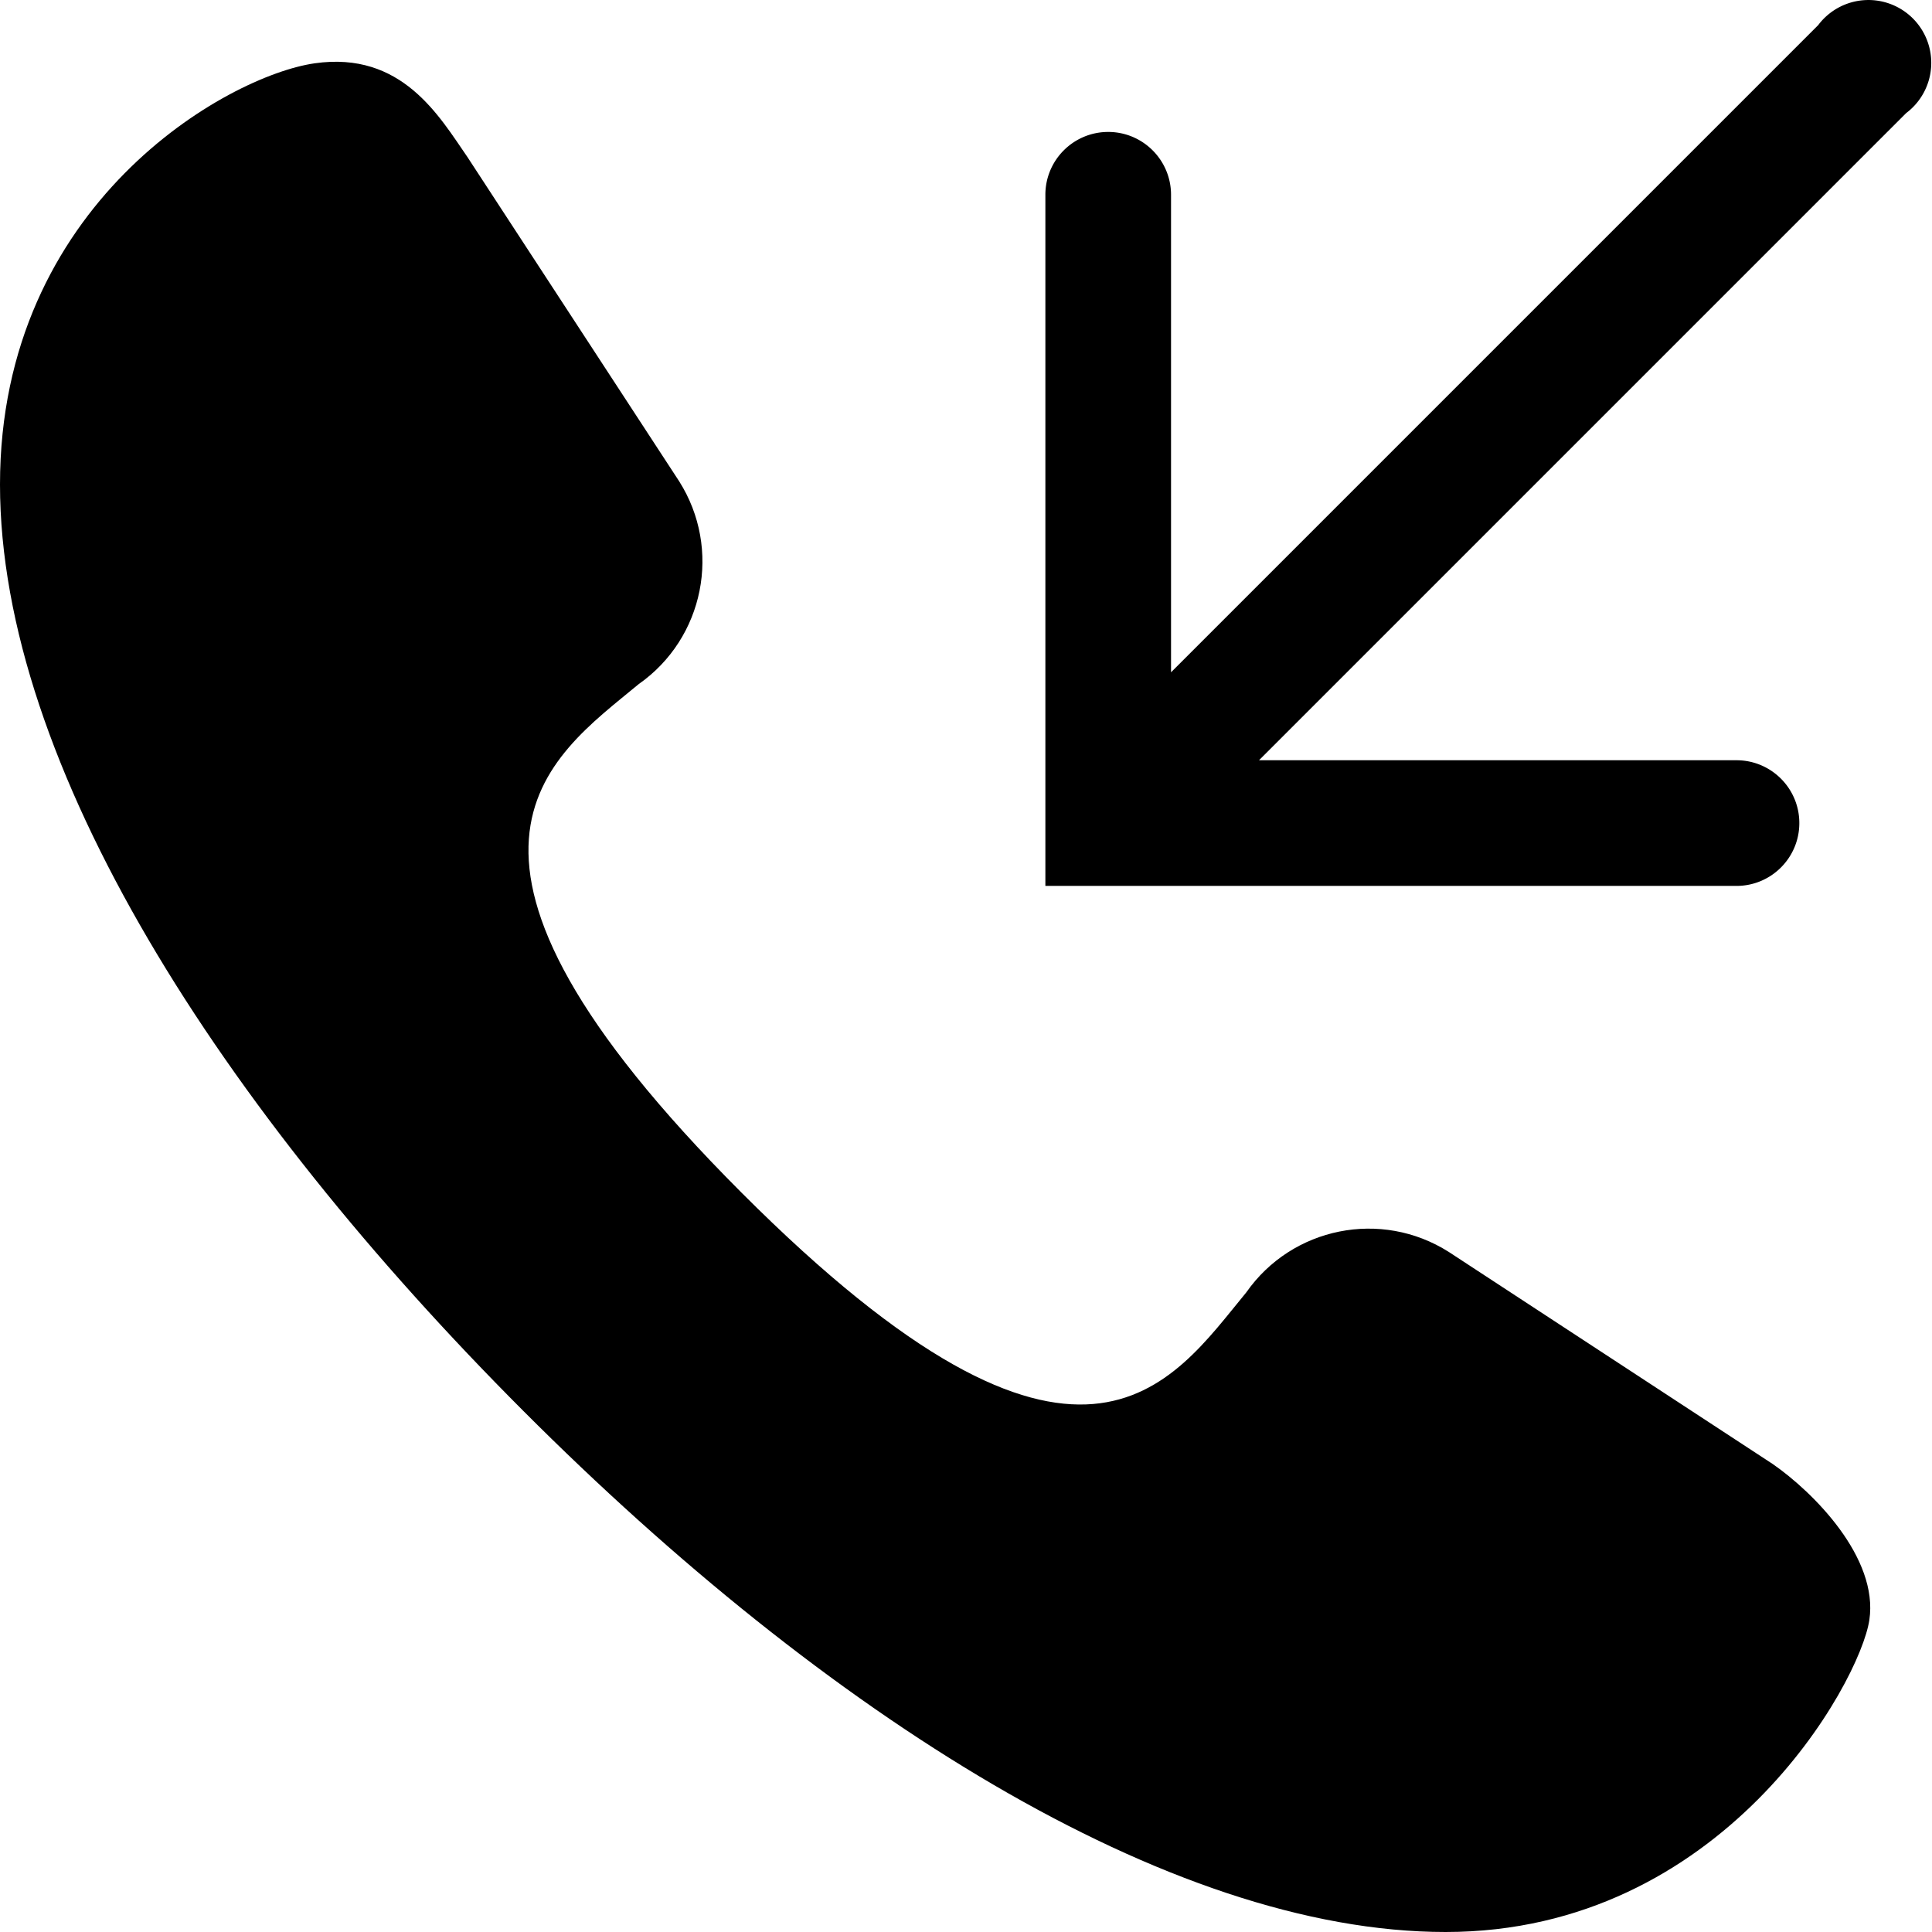 <svg width="1000" height="1000" viewBox="0 0 1000 1000" xmlns="http://www.w3.org/2000/svg"><g fill-rule="evenodd"><path d="M917.58 757.788L749.867 647.985c-34.93-22.162-81.089-12.918-104.82 20.992-38.703 46.828-85.469 124.335-261.244-51.672-175.775-176.007-99.982-224.45-53.216-263.203 33.865-23.763 43.096-69.982 20.964-104.959L241.893 81.209c-14.514-20.991-33.865-54.901-79.019-48.442C117.721 39.226 0 105.431 0 250.757c0 145.328 114.496 322.95 270.92 479.58C427.344 886.967 604.732 1000 748.255 1000c143.523 0 214.478-129.18 219.316-161.475 4.838-32.295-29.027-66.204-49.991-80.737z"/><path d="M898.81 458.544c17.961 0 32.521-14.56 32.521-32.52 0-17.961-14.56-32.521-32.52-32.521H651.653L986.617 58.539a32.52 32.52 0 1 0-45.53-45.53L606.125 347.975V100.816c0-17.961-14.56-32.521-32.521-32.521-17.96 0-32.52 14.56-32.52 32.52v357.73H898.81z"/></g></svg>